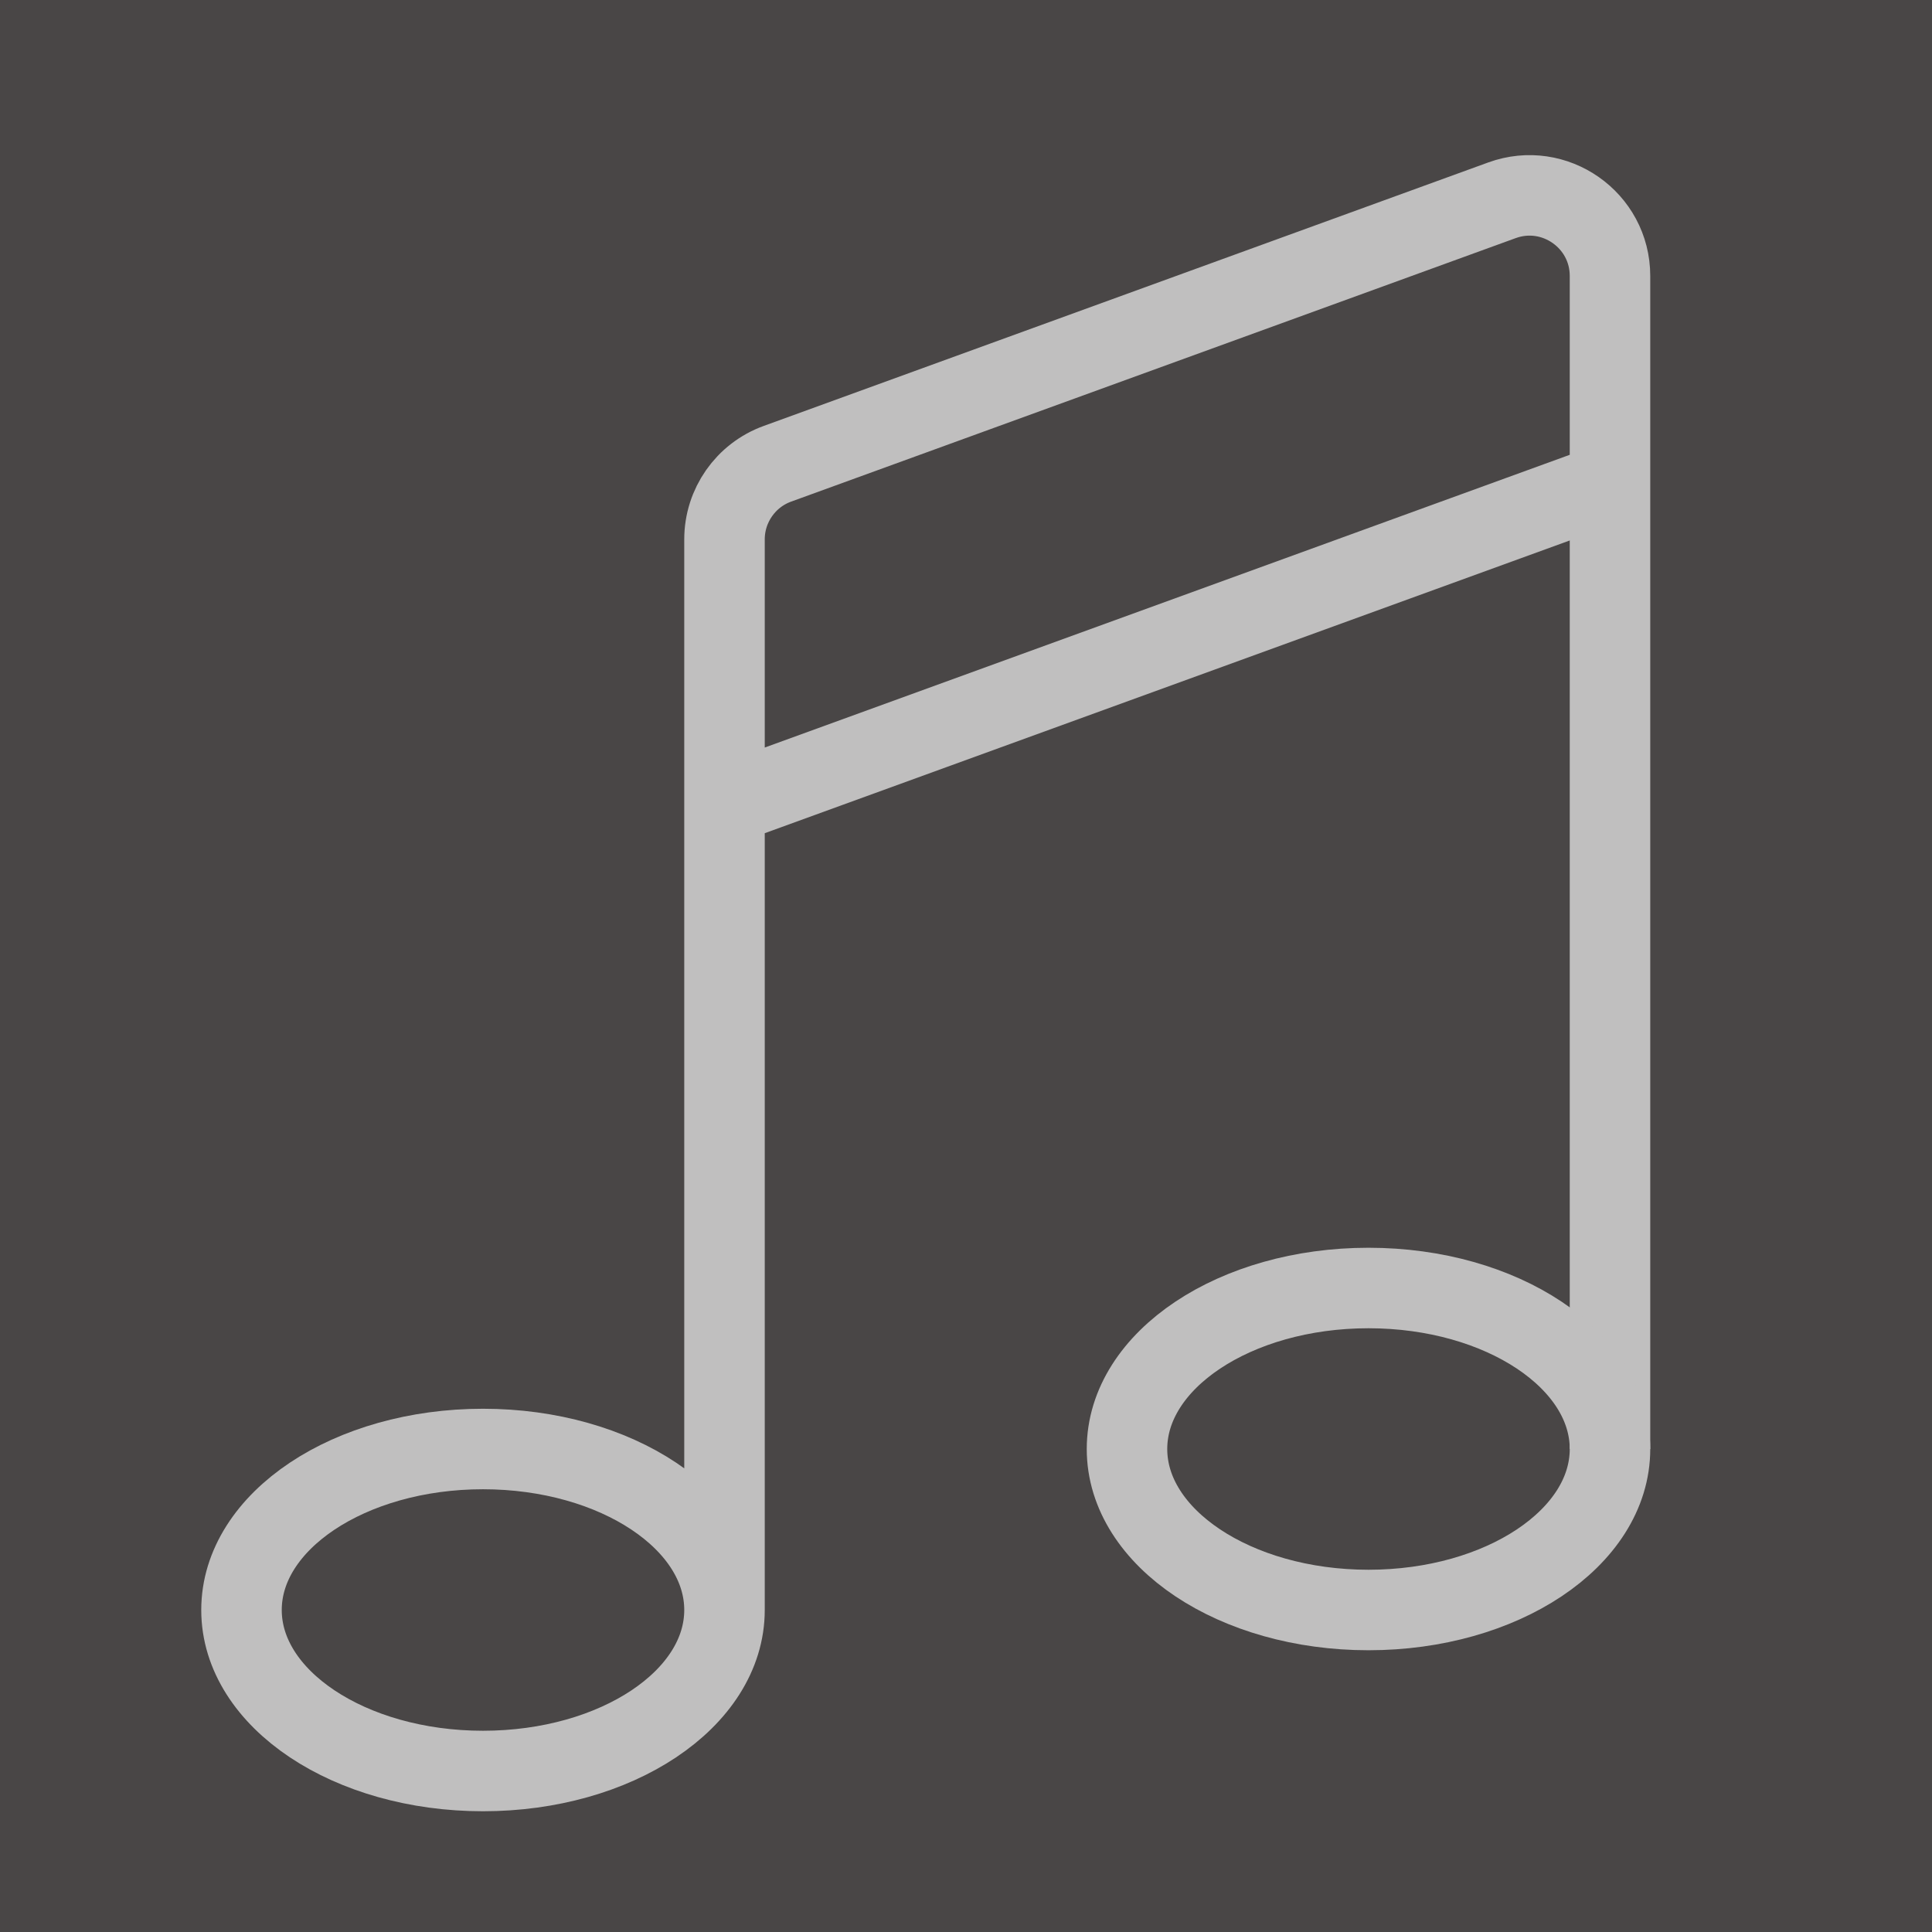 <svg width="800px" height="800px" viewBox="0 0 24 24" fill="none" xmlns="http://www.w3.org/2000/svg">
    <rect width="30" height="30" fill = "#494646"/>
    <path d="M9 20C9 21.105 7.657 22 6 22C4.343 22 3 21.105 3 20C3 18.895 4.343 18 6 18C7.657 18 9 18.895 9 20ZM9 20V10M20 18V6M20 6V3.428C20 2.734 19.31 2.251 18.658 2.488L9.658 5.761C9.263 5.904 9 6.28 9 6.7V10M20 6L9 10" stroke="#c0bfbf" stroke-linejoin="round"/>
    <ellipse cx="17" cy="18" rx="3" ry="2" stroke="#c0bfbf" stroke-linejoin="round"/>
</svg>
